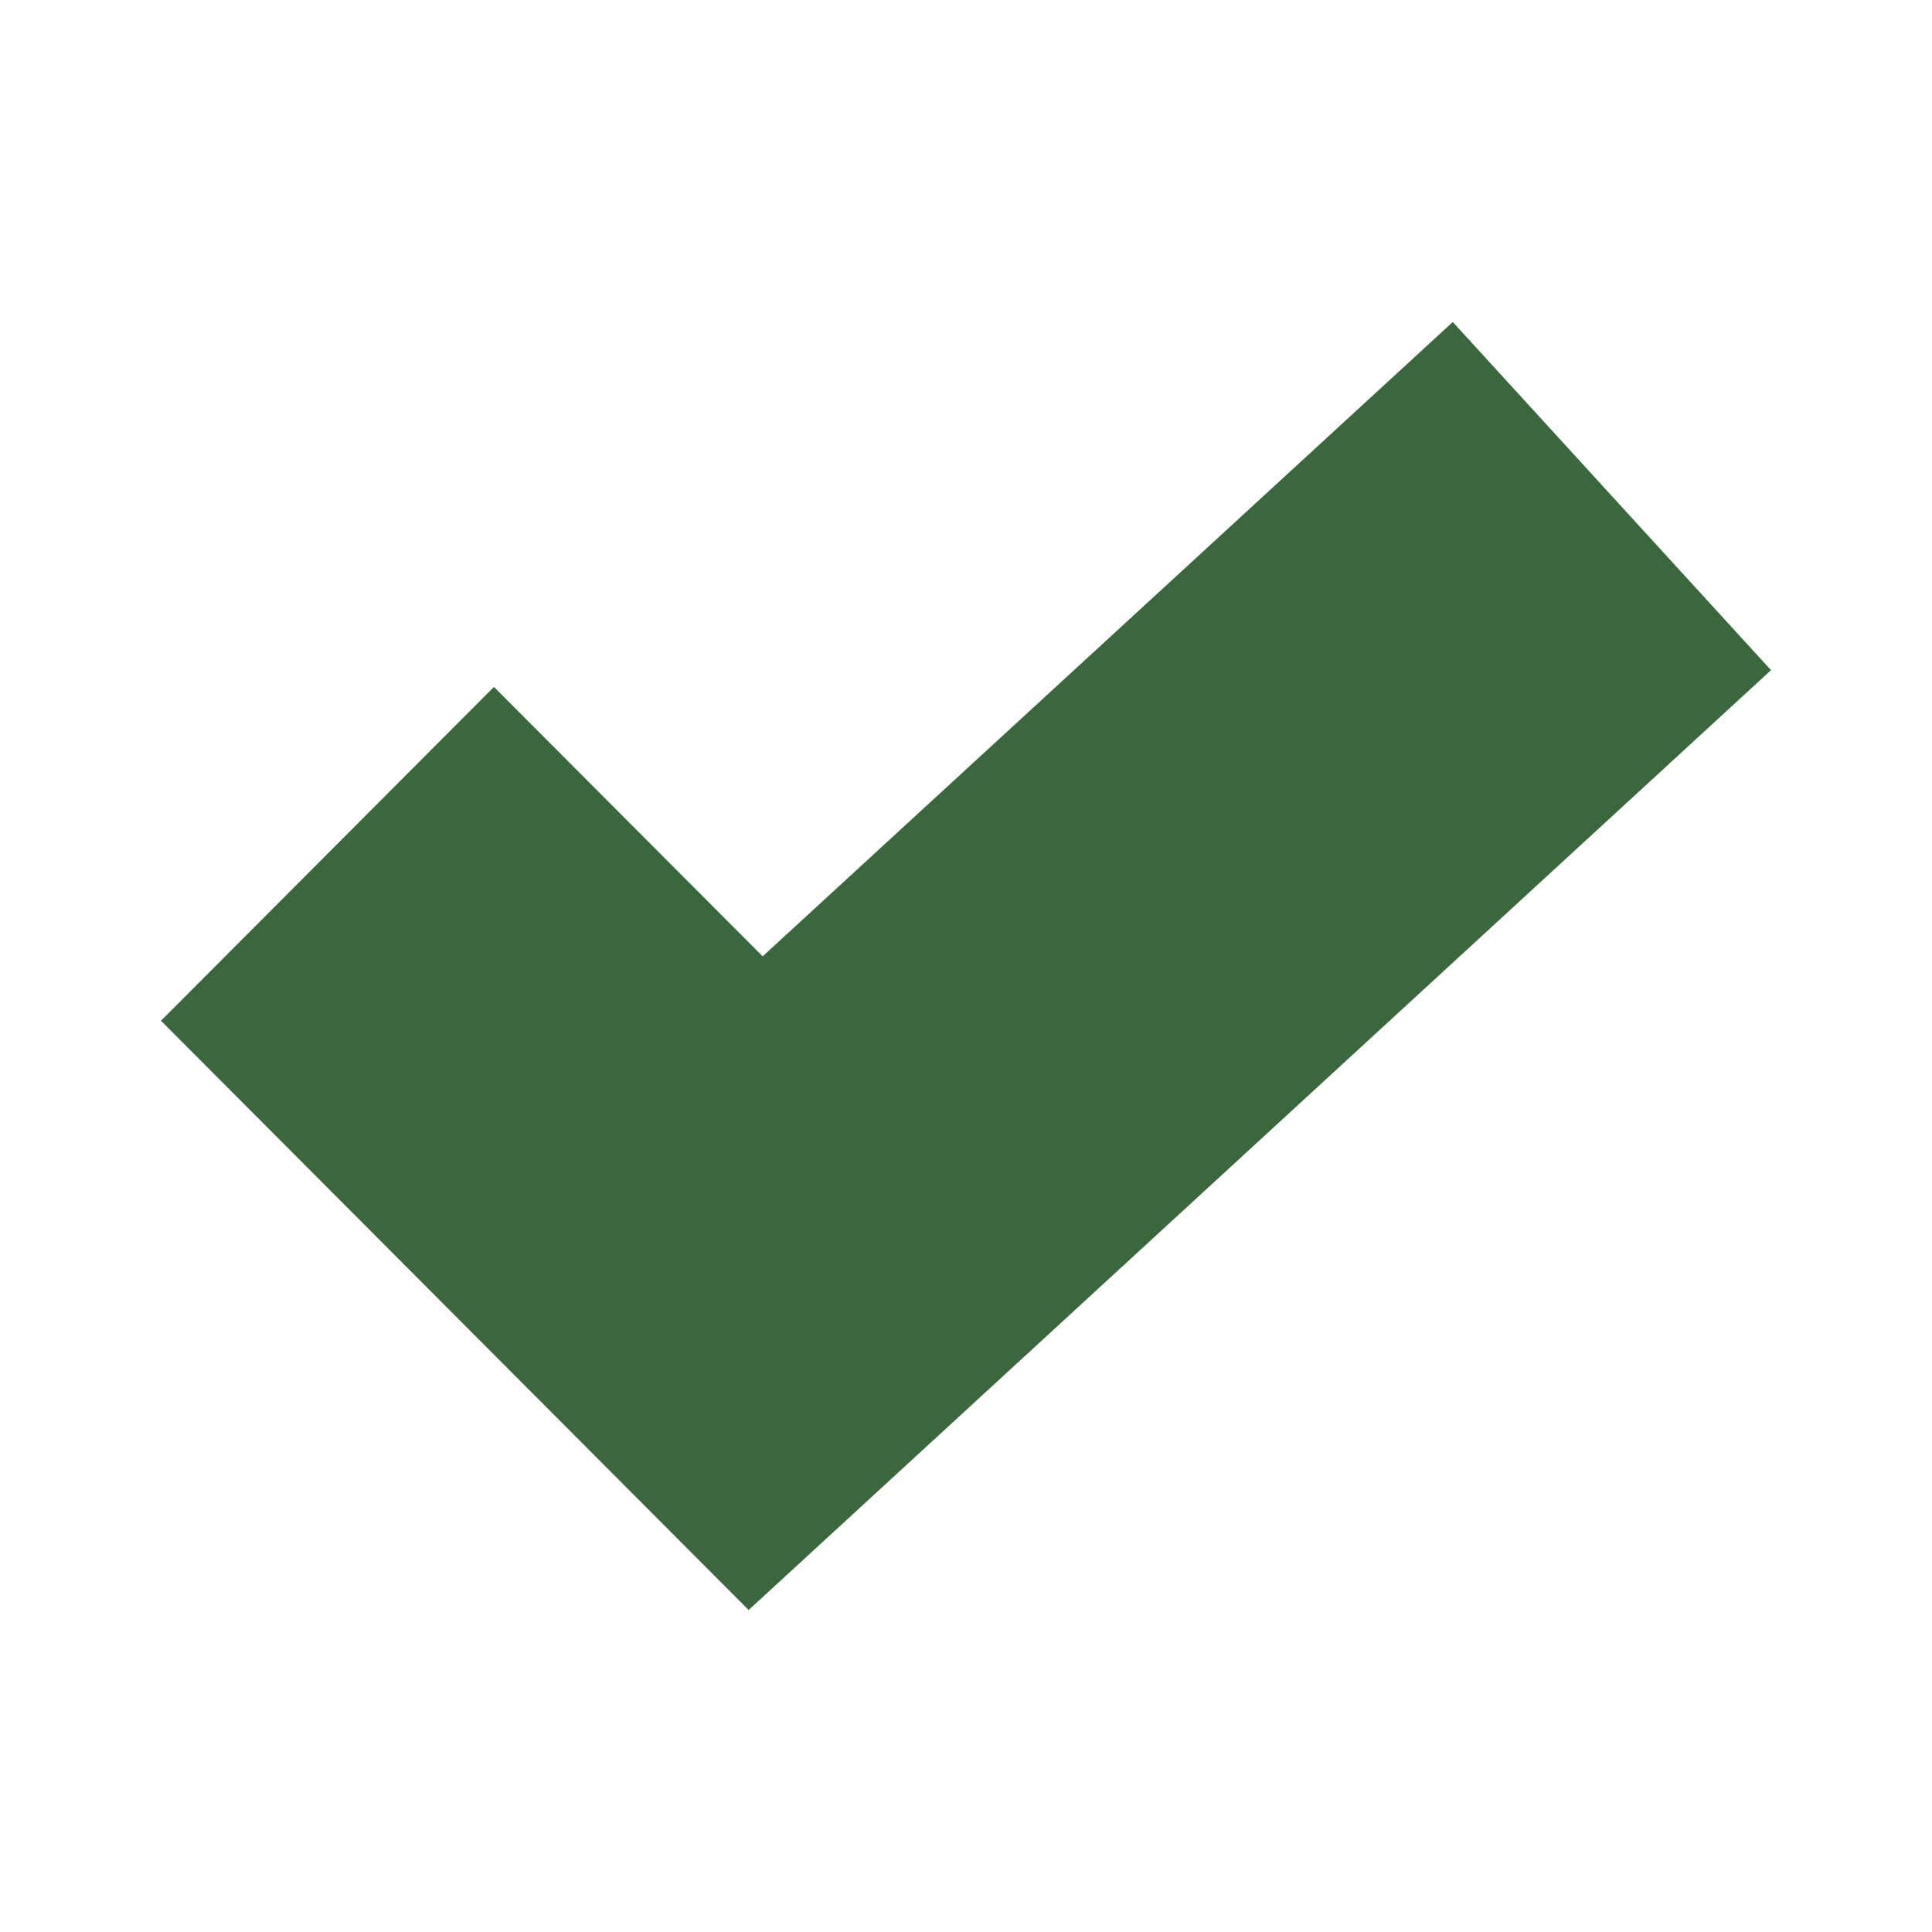 <?xml version="1.0" encoding="utf-8"?><!-- Uploaded to: SVG Repo, www.svgrepo.com, Generator: SVG Repo Mixer Tools -->
<svg fill="#3C663E" width="800px" height="800px" viewBox="0 0 24 24" xmlns="http://www.w3.org/2000/svg"><path d="M18.047,4,22,8.325,9.3,20,2,12.68,6.136,8.533,9.474,11.88Z"/></svg>